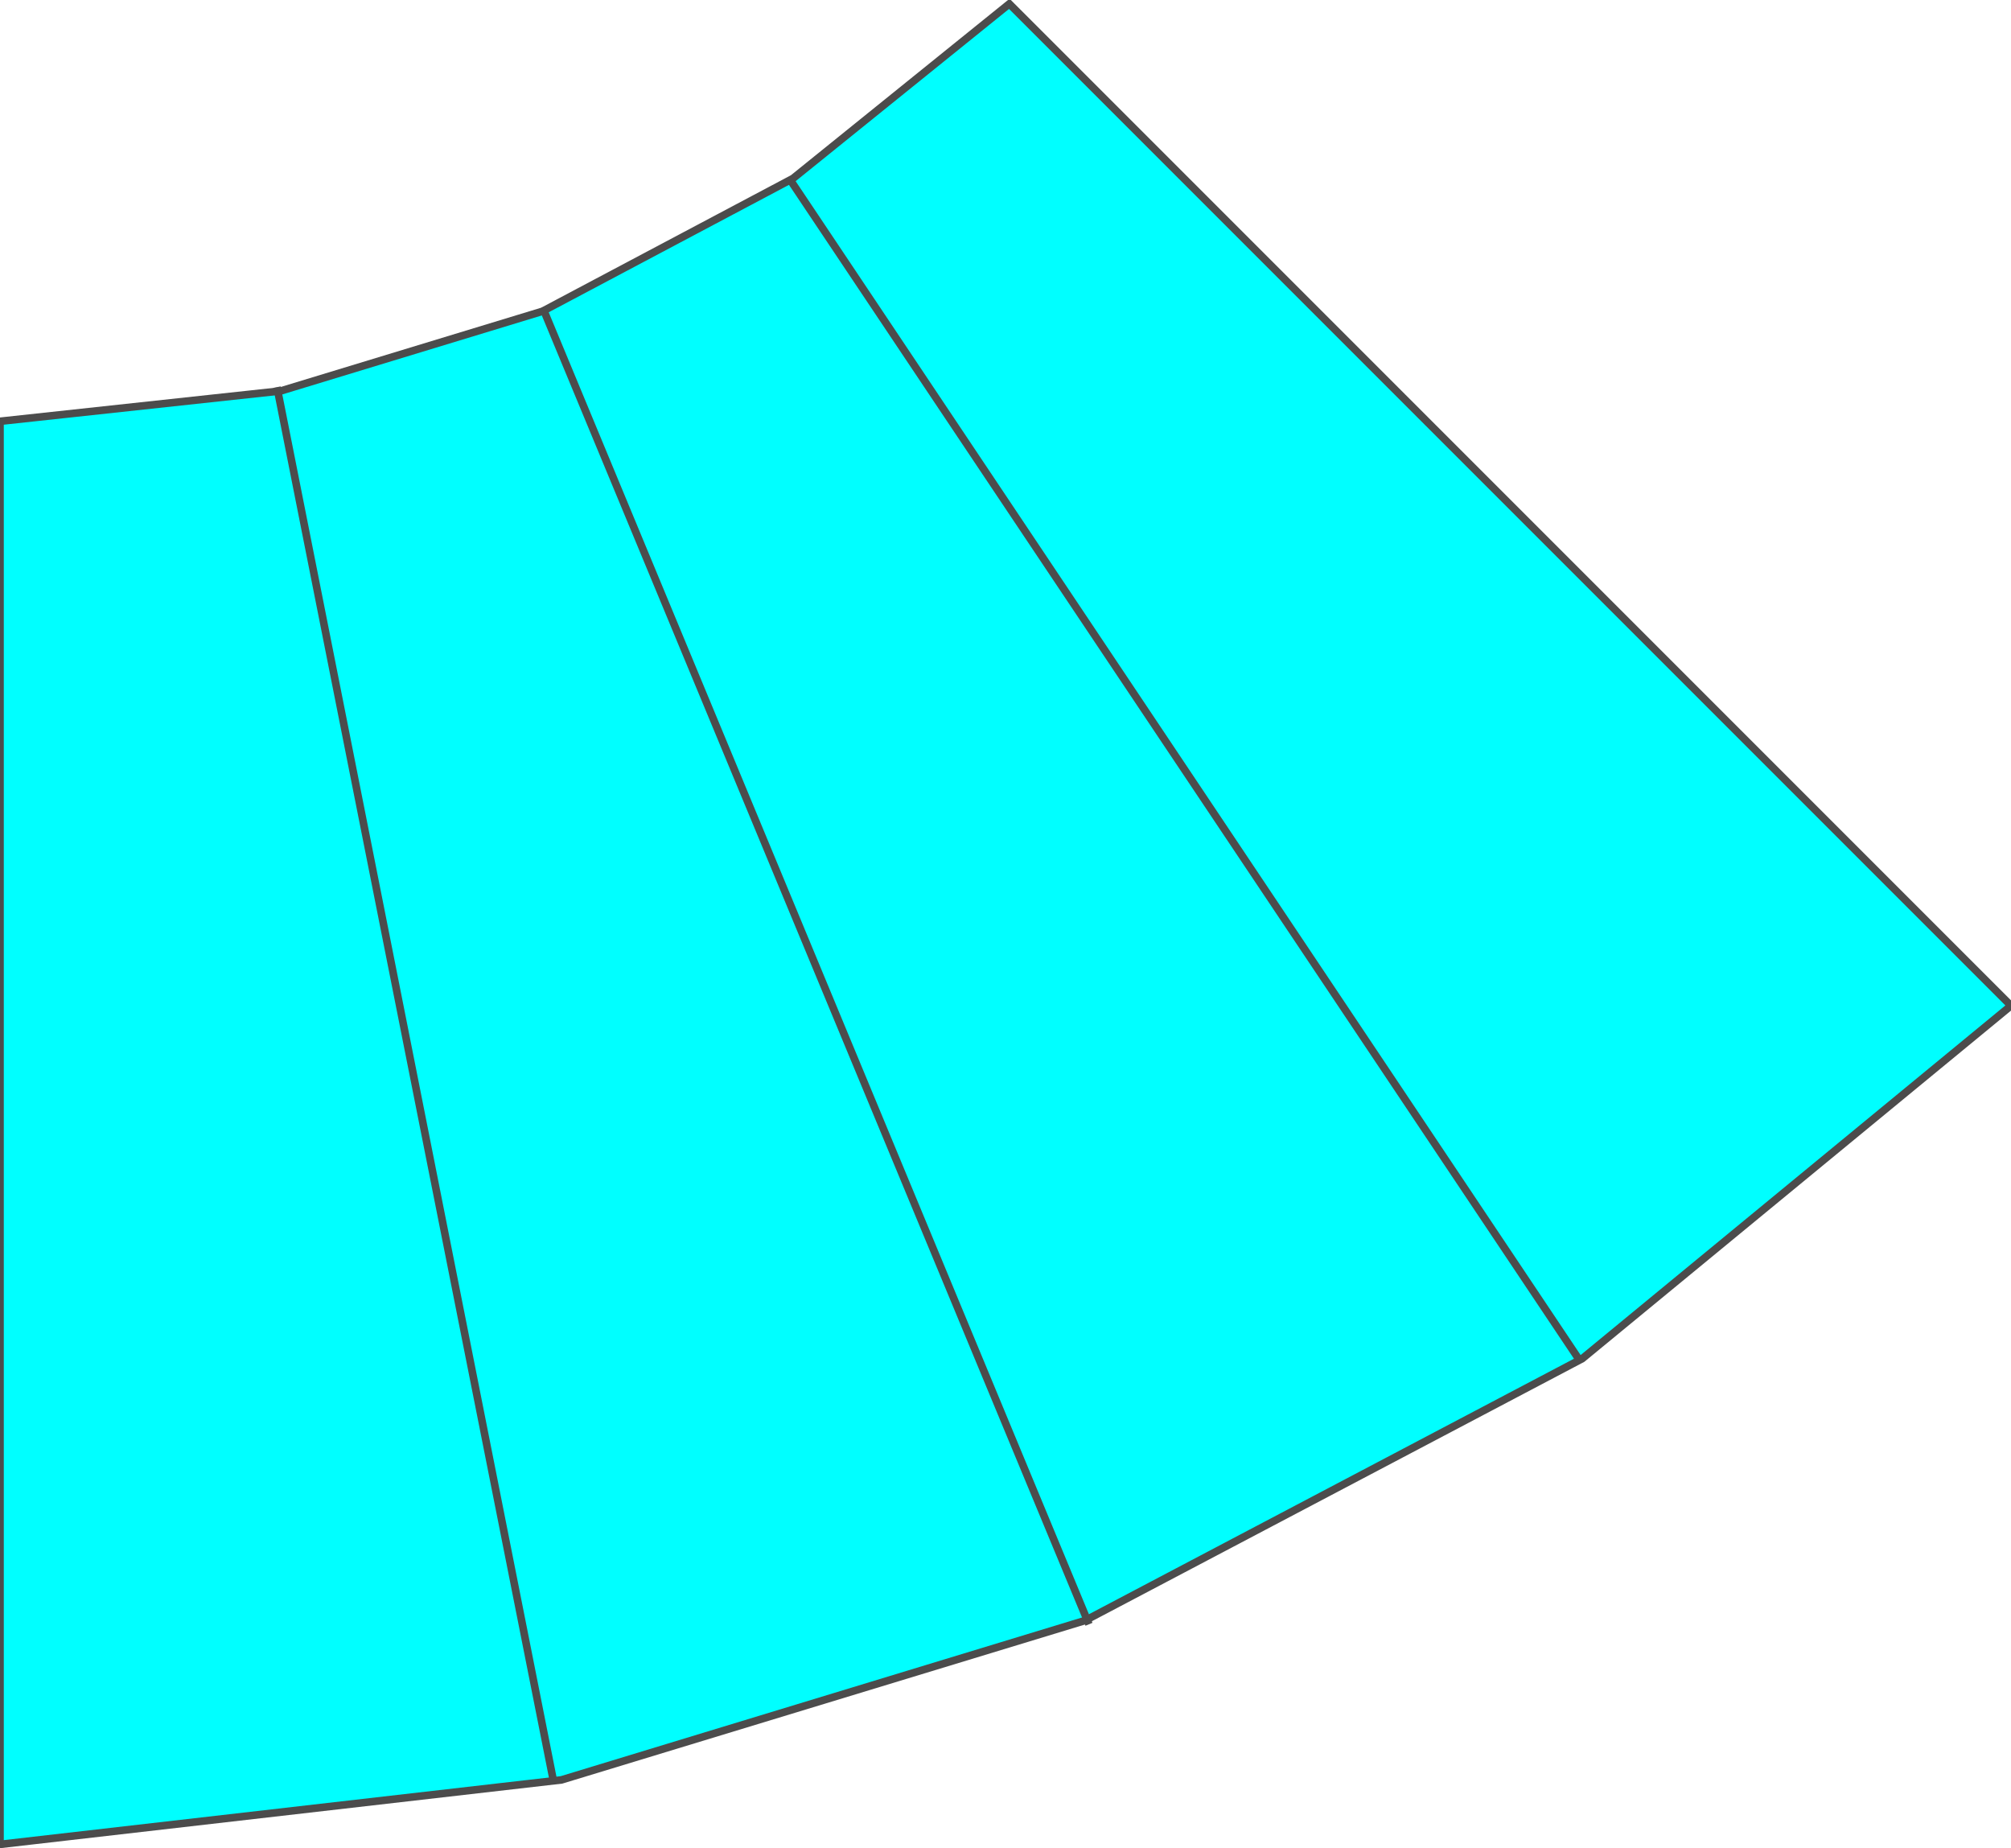 <!DOCTYPE svg PUBLIC "-//W3C//DTD SVG 20000303 Stylable//EN" "http://www.w3.org/TR/2000/03/WD-SVG-20000303/DTD/svg-20000303-stylable.dtd"><svg xmlns="http://www.w3.org/2000/svg" width="999px" height="918px" viewBox="0 0 530 485"><path style="fill:#0ff;stroke:#4c4c4c;stroke-width:2" d="M530,264 l-264,-264 -57,46 -66,35 -69,21 -74,8 0,375 148,-17 138,-42 131,-69 113,-93z" /><path style="fill:none;stroke:#4c4c4c;stroke-width:2" d="M143,80 l144,347" /><path style="fill:none;stroke:#4c4c4c;stroke-width:2" d="M208,46 l208,311" /><path style="fill:none;stroke:#4c4c4c;stroke-width:2" d="M73,101 l73,368" /></svg>